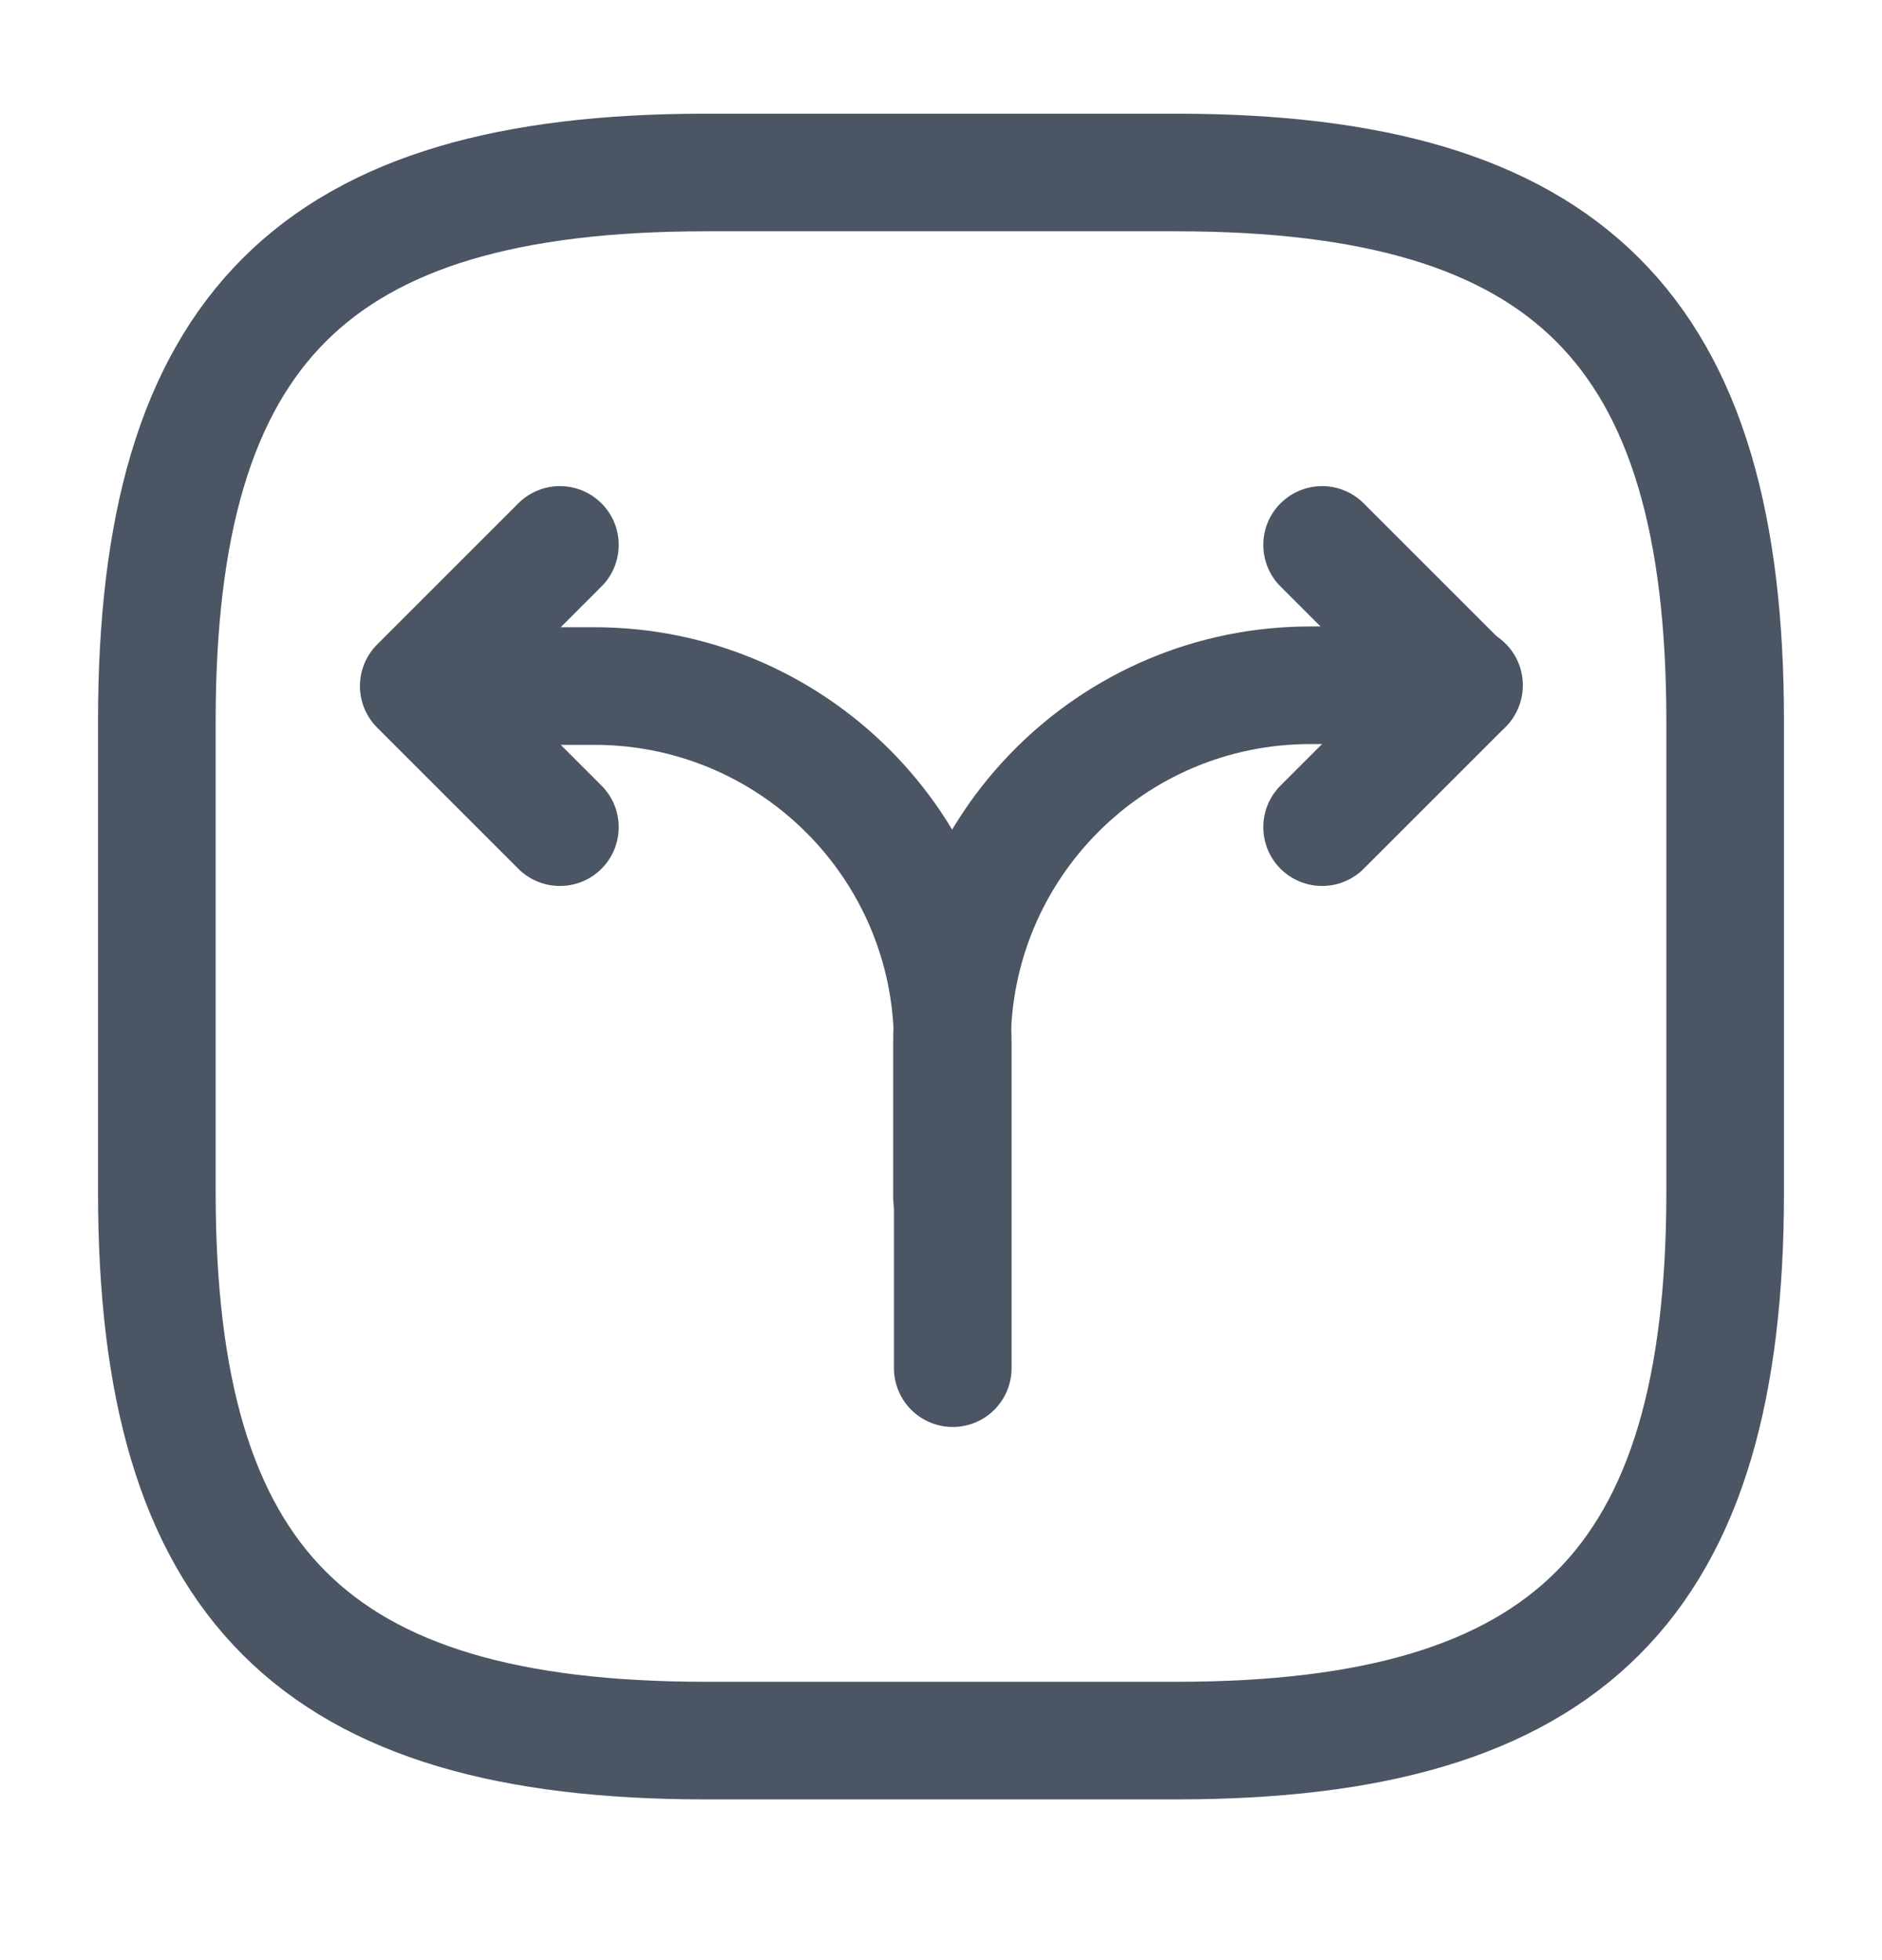 <svg width="24" height="25" viewBox="0 0 24 25" fill="none" xmlns="http://www.w3.org/2000/svg">
<path d="M12.14 15.27V13.31C12.14 10.79 14.18 8.74 16.71 8.74H18.67" stroke="#4B5563" stroke-width="1.5" stroke-linecap="round" stroke-linejoin="round"/>
<path d="M5.62 8.75H7.58C10.1 8.75 12.15 10.79 12.15 13.32V13.97V17.45" stroke="#4B5563" stroke-width="1.5" stroke-linecap="round" stroke-linejoin="round"/>
<path d="M7.14 6.95L5.34 8.75L7.14 10.55" stroke="#4B5563" stroke-width="1.5" stroke-linecap="round" stroke-linejoin="round"/>
<path d="M16.86 6.95L18.66 8.75L16.86 10.55" stroke="#4B5563" stroke-width="1.5" stroke-linecap="round" stroke-linejoin="round"/>
<path d="M9 22.2H15C20 22.2 22 20.2 22 15.2V9.2C22 4.2 20 2.2 15 2.2H9C4 2.2 2 4.2 2 9.2V15.2C2 20.2 4 22.2 9 22.2Z" stroke="#4B5563" stroke-width="1.5" stroke-linecap="round" stroke-linejoin="round"/>
</svg>
